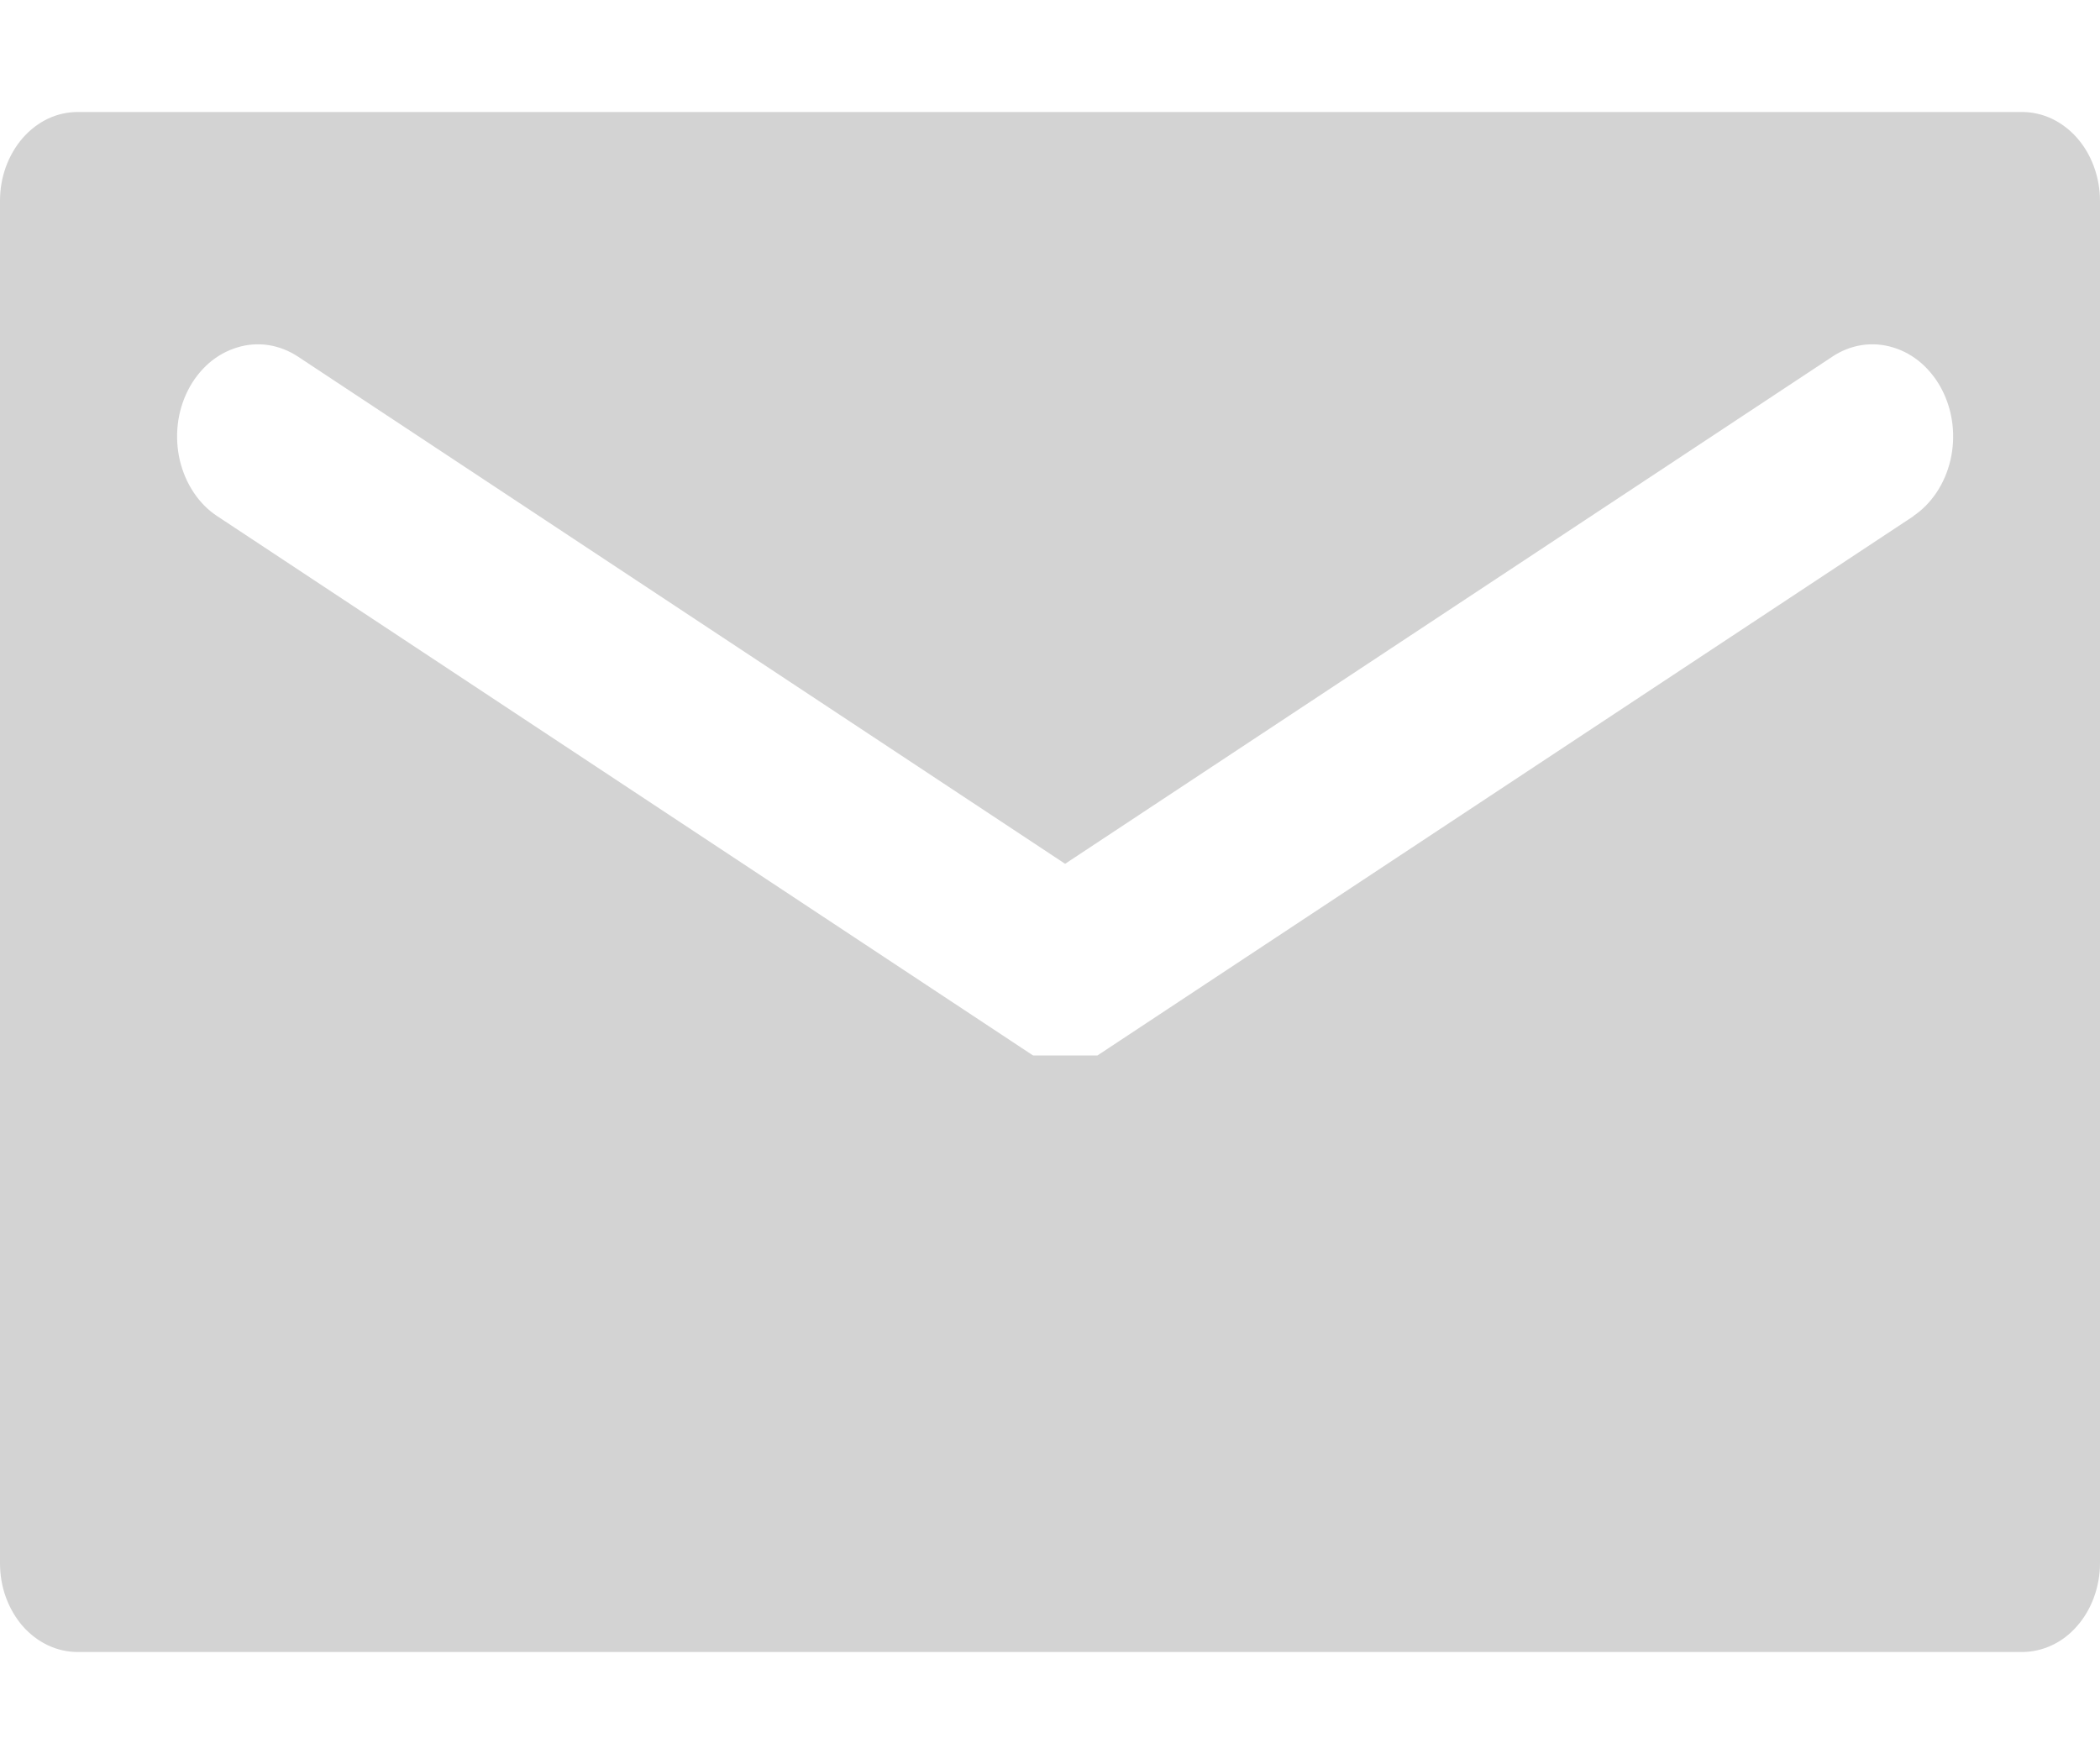 <svg width="25" height="21" viewBox="0 0 15 11" fill="#2c2c2c" xmlns="http://www.w3.org/2000/svg">
  <path d="M14.443 0H0.555C0.482 8.78986e-05 0.41 0.016 0.342 0.048C0.275 0.08 0.214 0.127 0.162 0.186C0.111 0.245 0.07 0.315 0.042 0.392C0.014 0.469 -0 0.551 9.87603e-07 0.634V10.366C-0 10.449 0.014 10.532 0.042 10.609C0.07 10.686 0.111 10.756 0.162 10.815C0.214 10.874 0.275 10.92 0.342 10.952C0.41 10.984 0.482 11 0.555 11H14.443C14.516 11 14.588 10.984 14.656 10.952C14.723 10.921 14.785 10.874 14.836 10.815C14.888 10.756 14.929 10.686 14.957 10.609C14.985 10.532 15 10.449 15 10.366V0.634C15 0.551 14.985 0.468 14.957 0.391C14.929 0.314 14.888 0.244 14.836 0.185C14.785 0.127 14.723 0.08 14.656 0.048C14.588 0.016 14.516 8.82793e-05 14.443 0ZM13.669 2.886L7.839 6.739H7.379L1.552 2.887C1.486 2.844 1.429 2.786 1.383 2.717C1.337 2.648 1.304 2.57 1.284 2.486C1.265 2.403 1.26 2.316 1.27 2.23C1.28 2.144 1.305 2.062 1.343 1.987C1.381 1.912 1.432 1.847 1.492 1.794C1.552 1.742 1.621 1.704 1.694 1.682C1.767 1.659 1.843 1.654 1.918 1.665C1.993 1.677 2.065 1.705 2.131 1.749L7.608 5.37L13.086 1.749C13.151 1.705 13.223 1.677 13.298 1.665C13.373 1.654 13.449 1.659 13.523 1.682C13.596 1.704 13.664 1.742 13.724 1.794C13.784 1.847 13.835 1.912 13.873 1.987C13.911 2.062 13.936 2.144 13.946 2.23C13.956 2.316 13.951 2.403 13.932 2.486C13.912 2.57 13.879 2.648 13.833 2.717C13.787 2.786 13.73 2.844 13.665 2.887L13.669 2.886Z" fill="#d3d3d3"/>
</svg>
